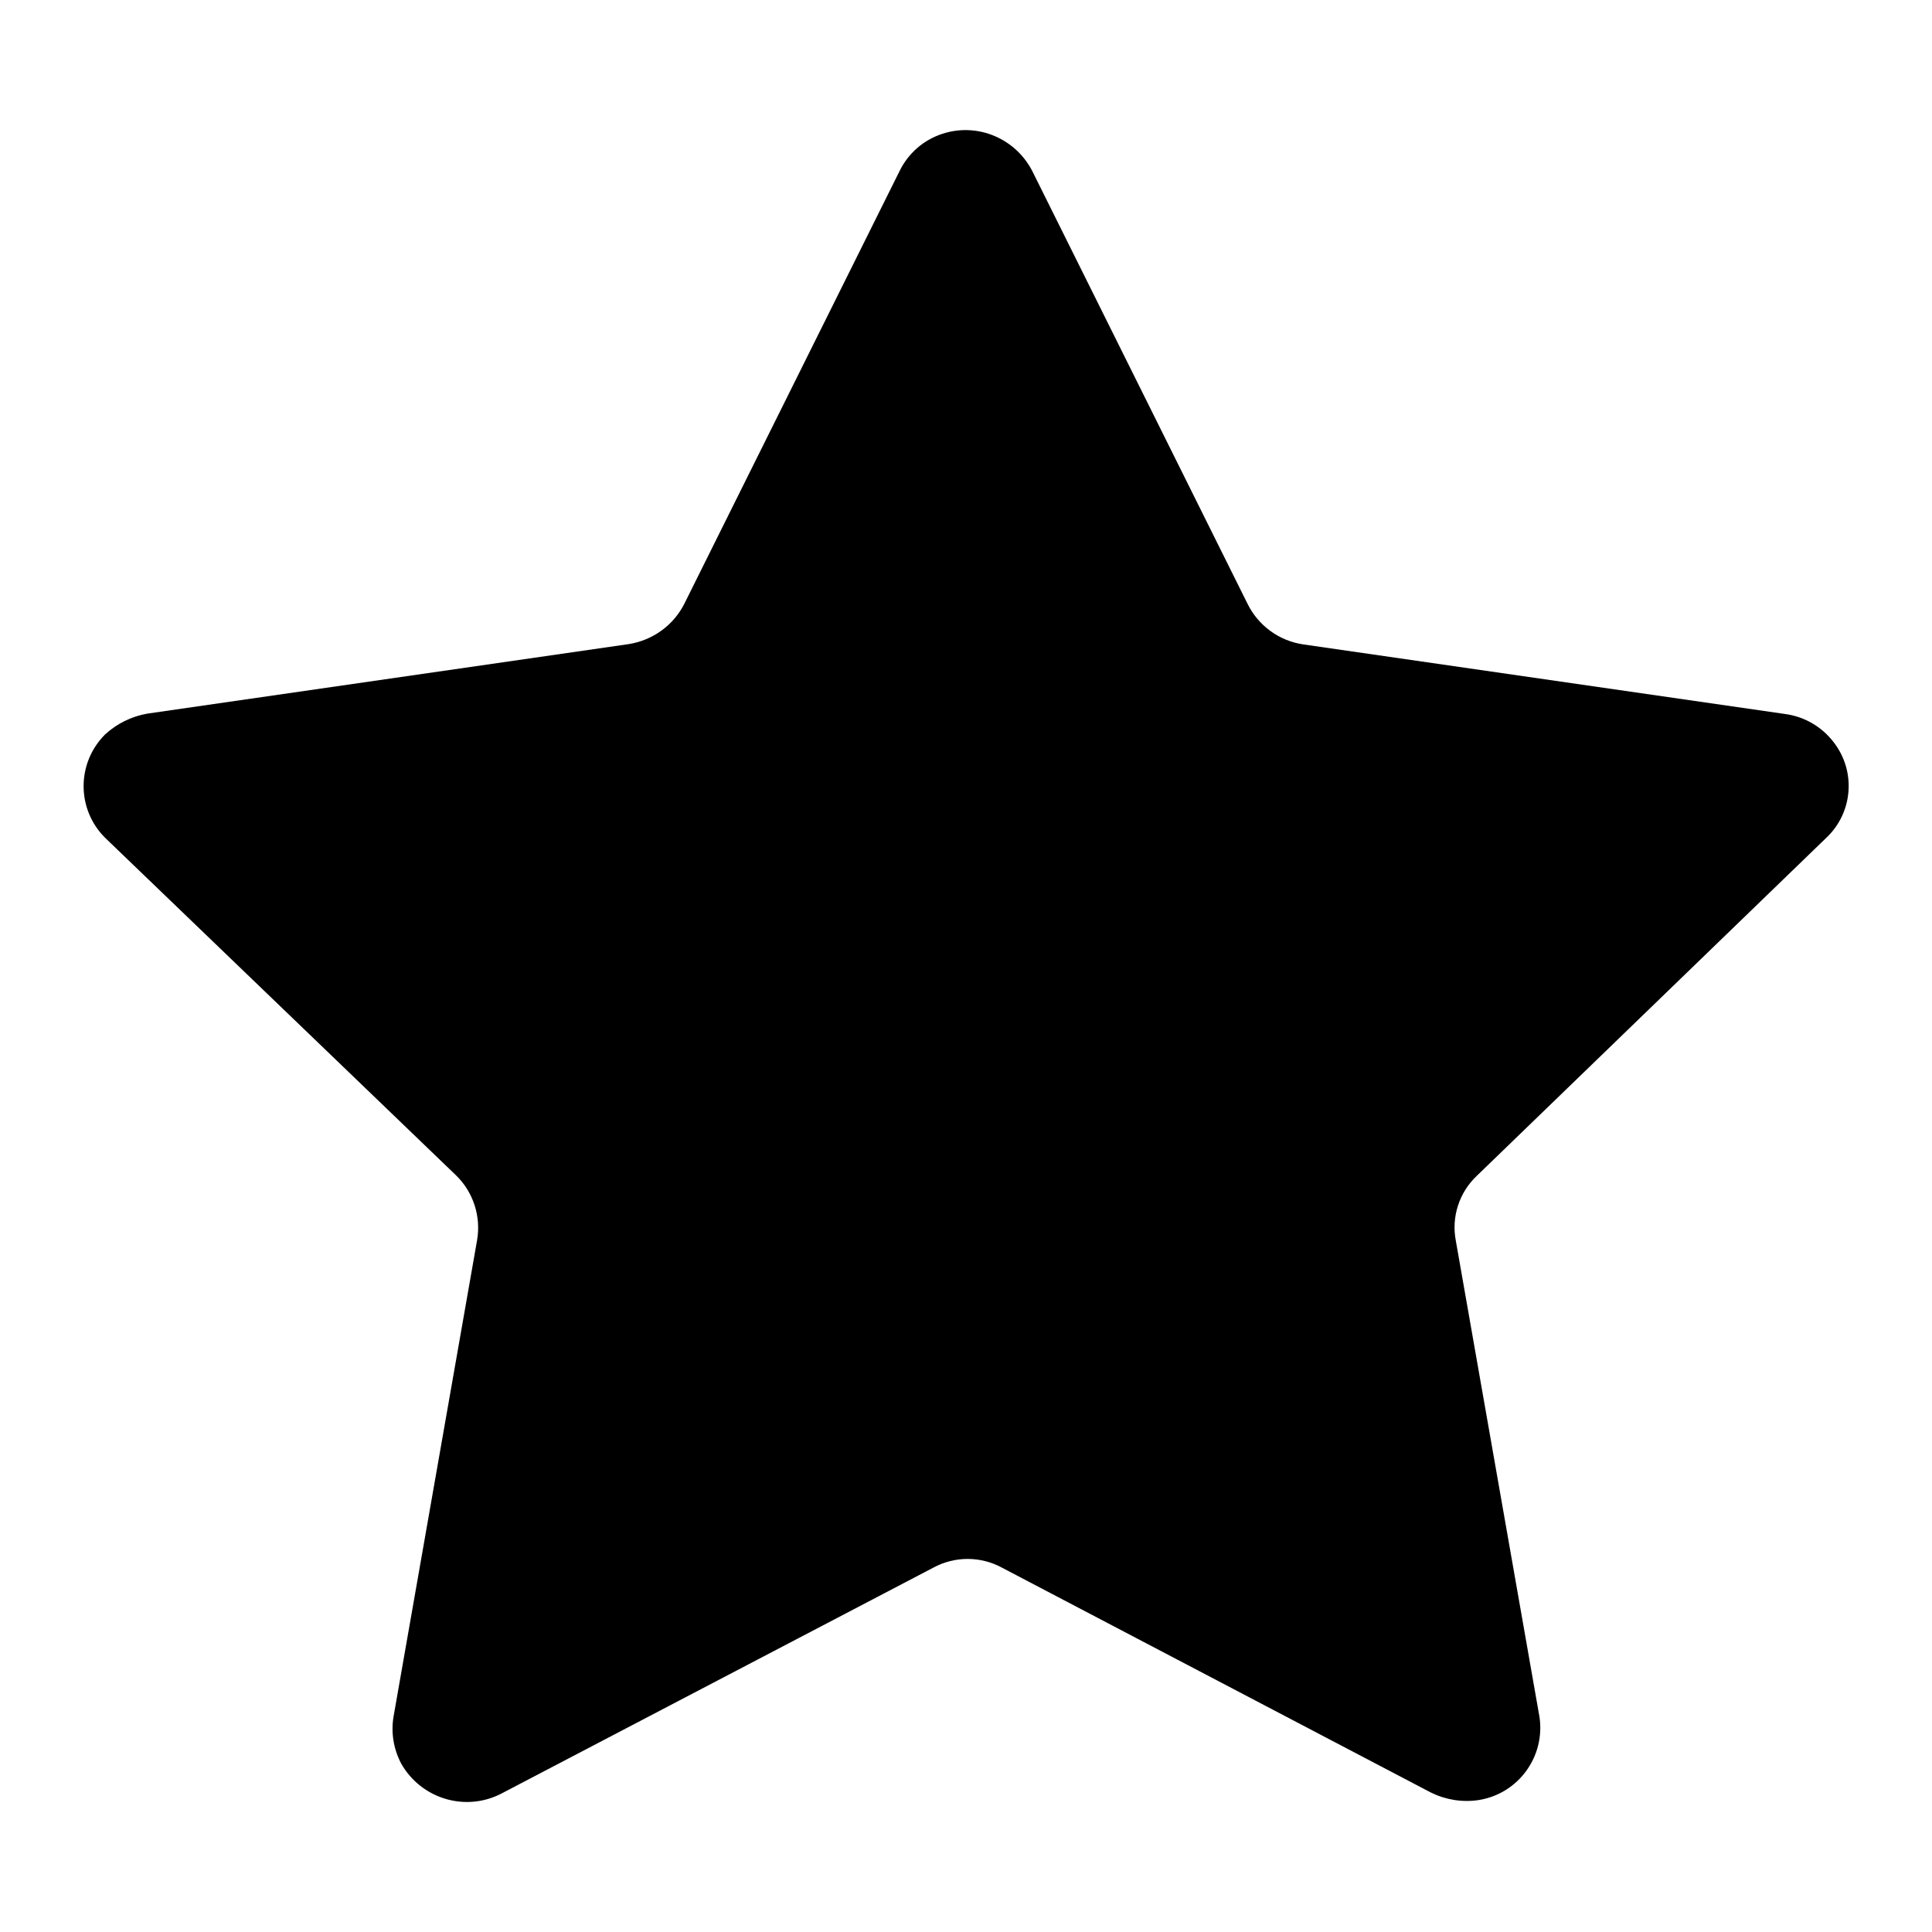 <svg width="13" height="13" viewBox="0 0 13 13" xmlns="http://www.w3.org/2000/svg">
<path fill-rule="evenodd" clip-rule="evenodd" d="M6.946 1.151L8.394 4.062C8.466 4.209 8.606 4.312 8.769 4.336L12.009 4.804C12.141 4.821 12.259 4.89 12.339 4.995C12.491 5.192 12.468 5.471 12.286 5.64L9.938 7.911C9.818 8.024 9.765 8.189 9.796 8.349L10.359 11.554C10.398 11.82 10.217 12.069 9.951 12.112C9.841 12.129 9.729 12.111 9.629 12.062L6.743 10.549C6.598 10.47 6.424 10.47 6.279 10.549L3.371 12.07C3.128 12.194 2.831 12.102 2.698 11.864C2.648 11.767 2.63 11.658 2.648 11.551L3.21 8.346C3.238 8.186 3.185 8.022 3.069 7.909L0.708 5.638C0.515 5.447 0.514 5.136 0.706 4.943C0.706 4.942 0.707 4.941 0.708 4.941C0.787 4.869 0.884 4.821 0.99 4.802L4.231 4.334C4.393 4.308 4.533 4.207 4.606 4.06L6.053 1.151C6.111 1.032 6.214 0.942 6.339 0.901C6.464 0.859 6.602 0.869 6.72 0.928C6.817 0.976 6.896 1.054 6.946 1.151Z"/>
</svg>
